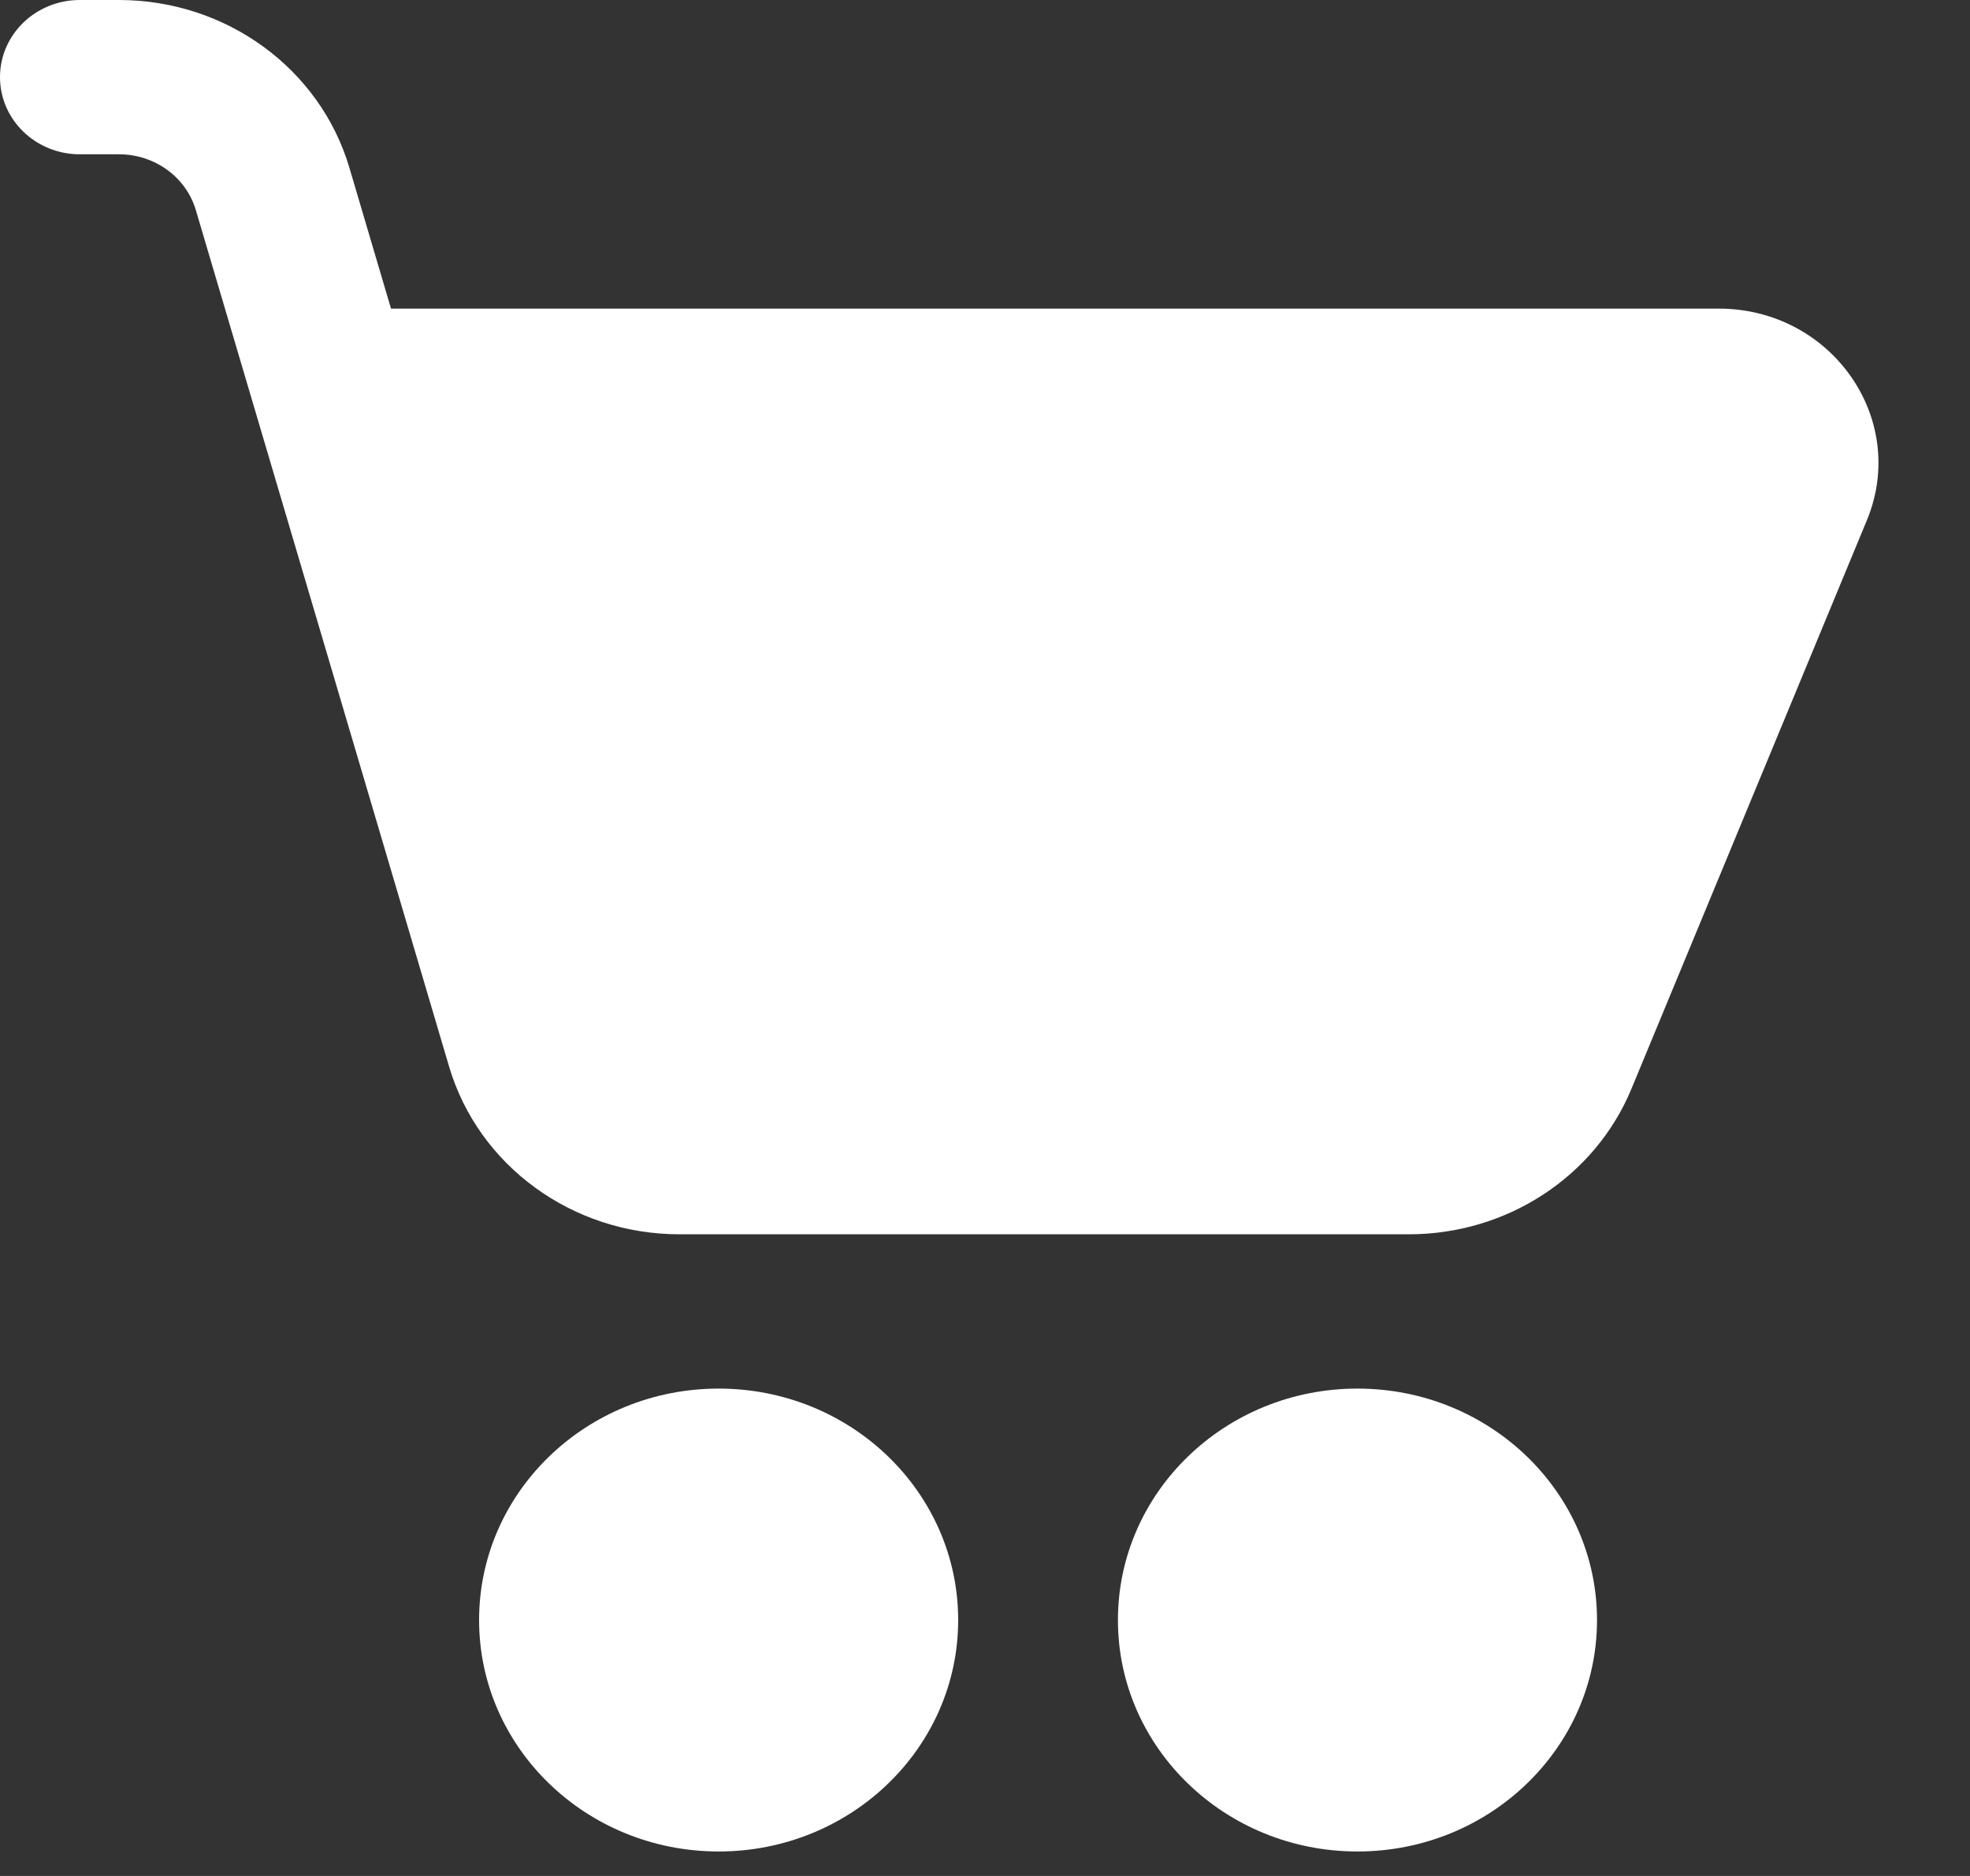 <svg width="21" height="20" viewBox="0 0 21 20" fill="none" xmlns="http://www.w3.org/2000/svg">
<rect x="0" y="0" width="21" height="20" fill="#333333" stroke="none"/>
<path d="M0.851 0C0.381 0 0 0.368 0 0.822C0 1.277 0.381 1.645 0.851 1.645H1.269C1.649 1.645 1.984 1.888 2.088 2.241L4.787 11.37C5.1 12.429 6.102 13.159 7.242 13.159H15.02C16.064 13.159 17.003 12.545 17.391 11.608L19.901 5.546C20.348 4.465 19.524 3.29 18.32 3.29H4.168L3.725 1.79C3.412 0.73 2.41 0 1.269 0H0.851Z" fill="white"/>
<path d="M7.661 19.739C9.071 19.739 10.214 18.634 10.214 17.272C10.214 15.909 9.071 14.804 7.661 14.804C6.25 14.804 5.107 15.909 5.107 17.272C5.107 18.634 6.25 19.739 7.661 19.739Z" fill="white"/>
<path d="M14.47 19.739C15.88 19.739 17.024 18.634 17.024 17.272C17.024 15.909 15.88 14.804 14.47 14.804C13.06 14.804 11.917 15.909 11.917 17.272C11.917 18.634 13.06 19.739 14.47 19.739Z" fill="white"/>
</svg>
